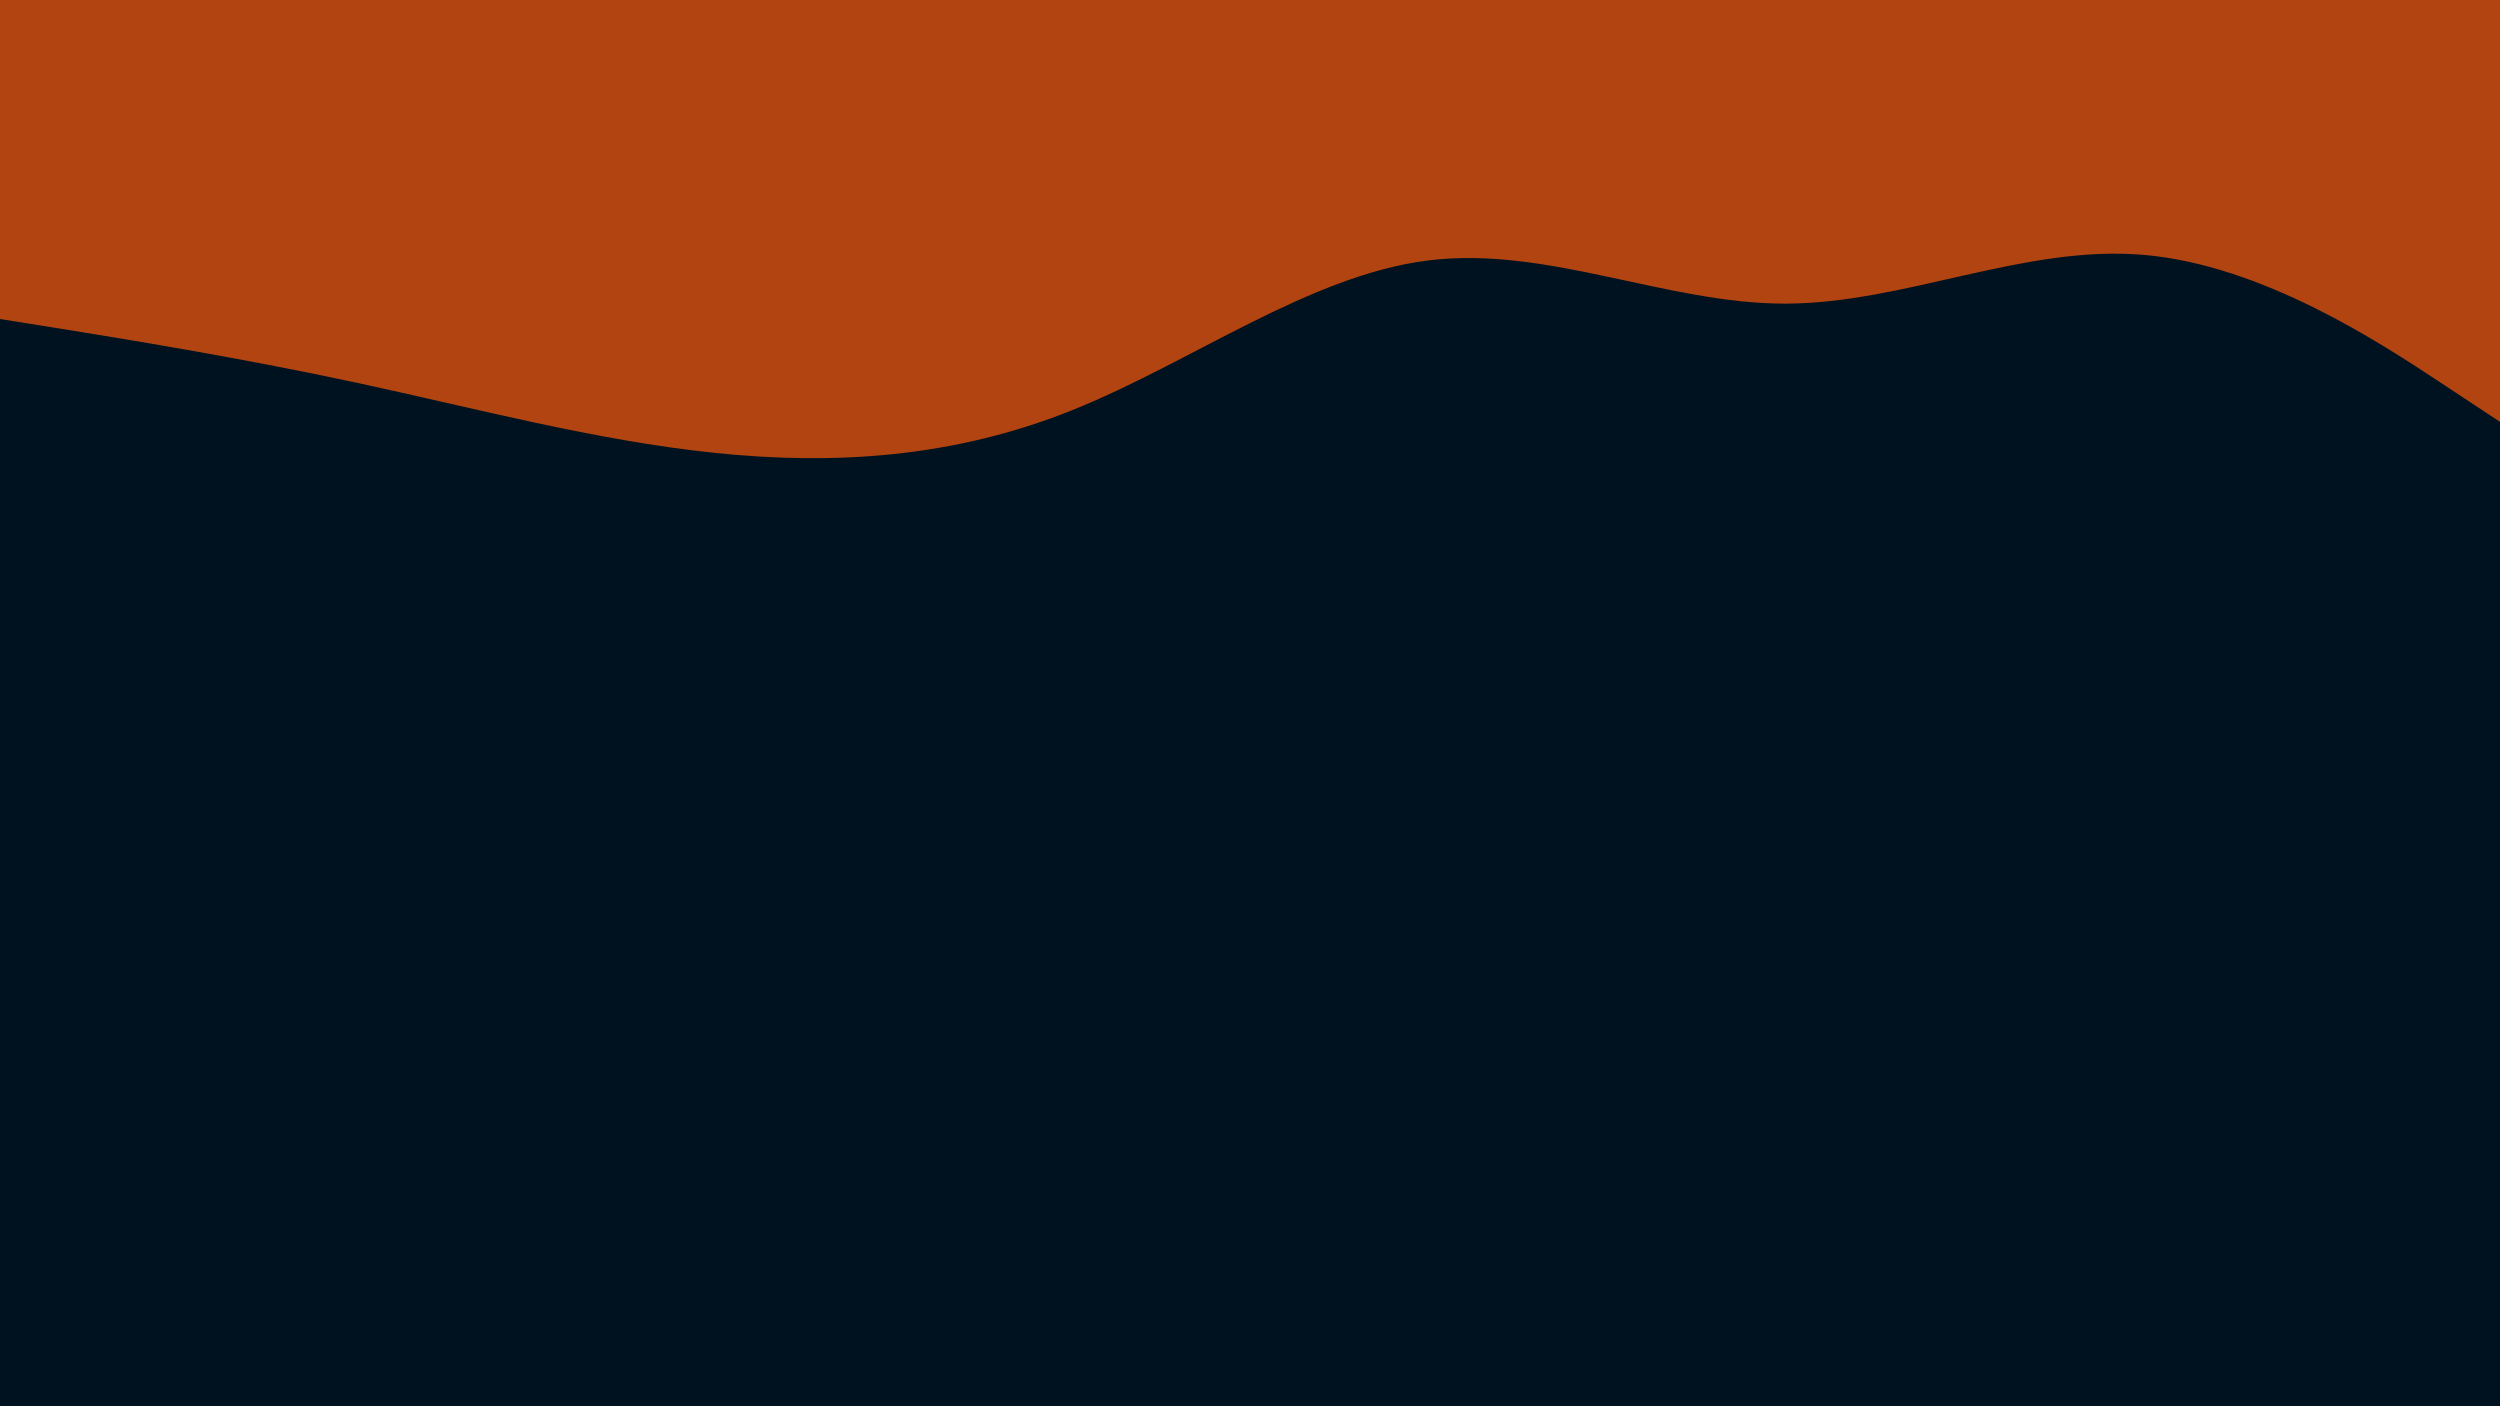 <svg id="visual" viewBox="0 0 1920 1080" width="1920" height="1080" xmlns="http://www.w3.org/2000/svg" xmlns:xlink="http://www.w3.org/1999/xlink" version="1.1"><rect x="0" y="0" width="1920" height="1080" fill="#001220"></rect><path d="M0 245L45.7 252.3C91.3 259.7 182.7 274.3 274.2 294C365.7 313.7 457.3 338.3 548.8 347.8C640.3 357.3 731.7 351.7 823 315.2C914.3 278.7 1005.7 211.3 1097 200C1188.3 188.7 1279.7 233.3 1371.2 233.2C1462.7 233 1554.3 188 1645.8 195.7C1737.3 203.3 1828.7 263.7 1874.3 293.8L1920 324L1920 0L1874.3 0C1828.7 0 1737.3 0 1645.8 0C1554.3 0 1462.7 0 1371.2 0C1279.7 0 1188.3 0 1097 0C1005.7 0 914.3 0 823 0C731.7 0 640.3 0 548.8 0C457.3 0 365.7 0 274.2 0C182.7 0 91.3 0 45.7 0L0 0Z" fill="#b24411" stroke-linecap="round" stroke-linejoin="miter"></path></svg>
